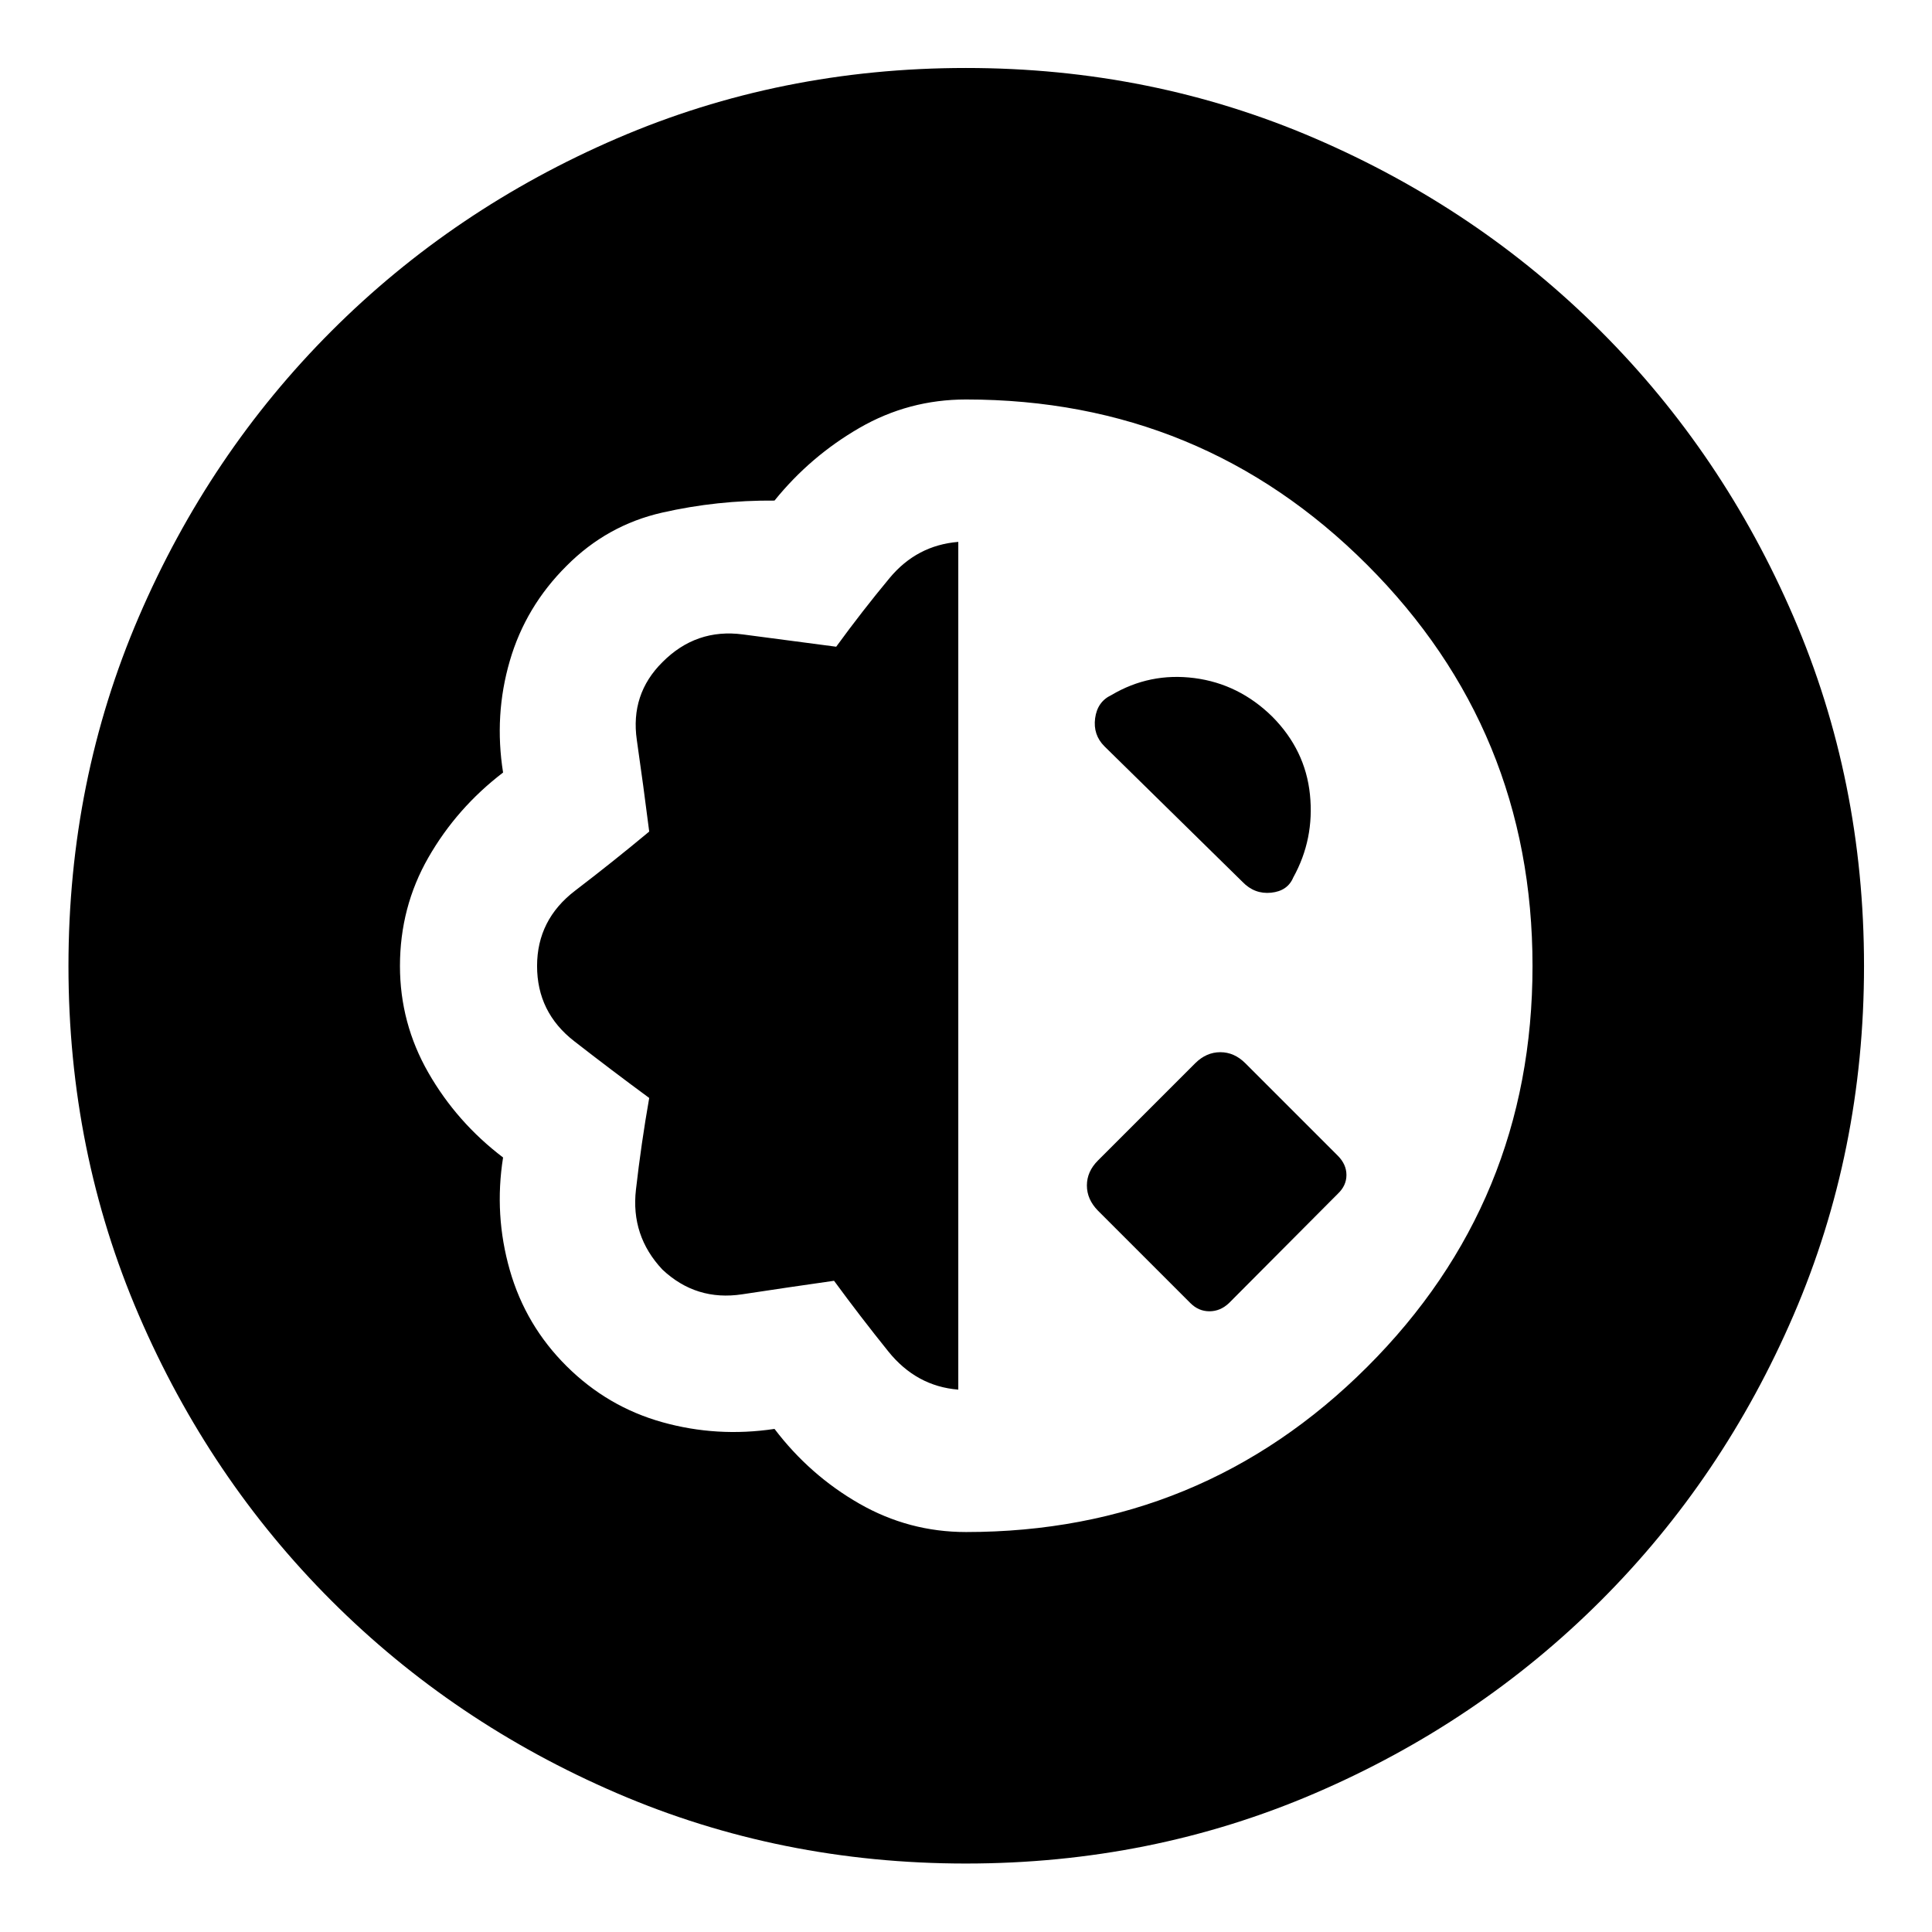 <svg xmlns="http://www.w3.org/2000/svg" width="48" height="48" viewBox="0 -960 960 960"><path d="M479.97-34.02q-92.22 0-173.38-34.93t-141.94-95.7q-60.77-60.78-95.7-141.94T34.02-479.97q0-92.23 34.92-173.44 34.93-81.21 95.7-142.03 60.77-60.82 141.94-95.8 81.16-34.98 173.39-34.98 92.23 0 173.42 34.98 81.2 34.98 142.03 95.82 60.84 60.83 95.82 142 34.98 81.16 34.98 173.39 0 92.23-34.98 173.42-34.98 81.2-95.8 141.97-60.82 60.77-142.03 95.7-81.21 34.92-173.44 34.92Zm.03-164.72q117.17 0 199.34-82.04 82.16-82.04 82.16-199.21 0-117.16-82.16-199.34Q597.17-761.5 480-761.5q-28.48 0-52.93 14.12t-42.22 36.12q-28.48-.24-55.84 5.98-27.36 6.21-47.48 26.45-20.36 20.24-28.21 47.22-7.86 26.98-3.34 55.48-23 17.59-37.12 42.23-14.12 24.65-14.12 53.9 0 28.39 14.12 53.03t37.12 42.12q-4.52 28.48 3.34 55.96 7.85 27.48 28.21 47.72t47.56 27.85q27.2 7.62 55.76 3.34 17.48 23 42.12 37.12 24.64 14.12 53.03 14.12Zm-3.83-70.76q-20.84-1.67-34.77-18.98-13.92-17.3-26.97-35.11-22.76 3.24-45.64 6.72-22.88 3.48-39.64-12.28-15.76-16.76-13.16-39.64 2.6-22.88 6.6-45.64-18.93-13.93-37.32-28.25-18.4-14.32-18.4-37.32t18.9-37.43q18.89-14.44 36.82-29.37-2.88-22.77-6.16-45.53-3.28-22.76 12.72-38.64 16.76-16.88 40.02-13.78 23.26 3.1 46.33 6.1 12.98-17.81 26.52-34.11 13.55-16.31 34.15-17.98v421.24Zm115.35-42.98-45.98-45.98q-5.47-5.59-5.47-12.49t5.47-12.38l48.37-48.37q5.52-5.47 12.46-5.47 6.93 0 12.41 5.47l45.98 45.98q4.28 4.3 4.28 9.57 0 5.28-4.28 9.32l-54.11 54.35q-4.3 4.05-9.69 4.05t-9.44-4.05Zm-42.74-276.69q-5.71-5.72-4.62-13.94 1.1-8.22 8.06-11.5 19.08-11.32 41.26-8.46 22.18 2.87 38.78 19.23 16.39 16.56 18.65 38.67 2.26 22.1-8.3 41.19-2.81 6.72-11.02 7.56-8.22.83-14.18-5.36l-68.63-67.39Z"/></svg>